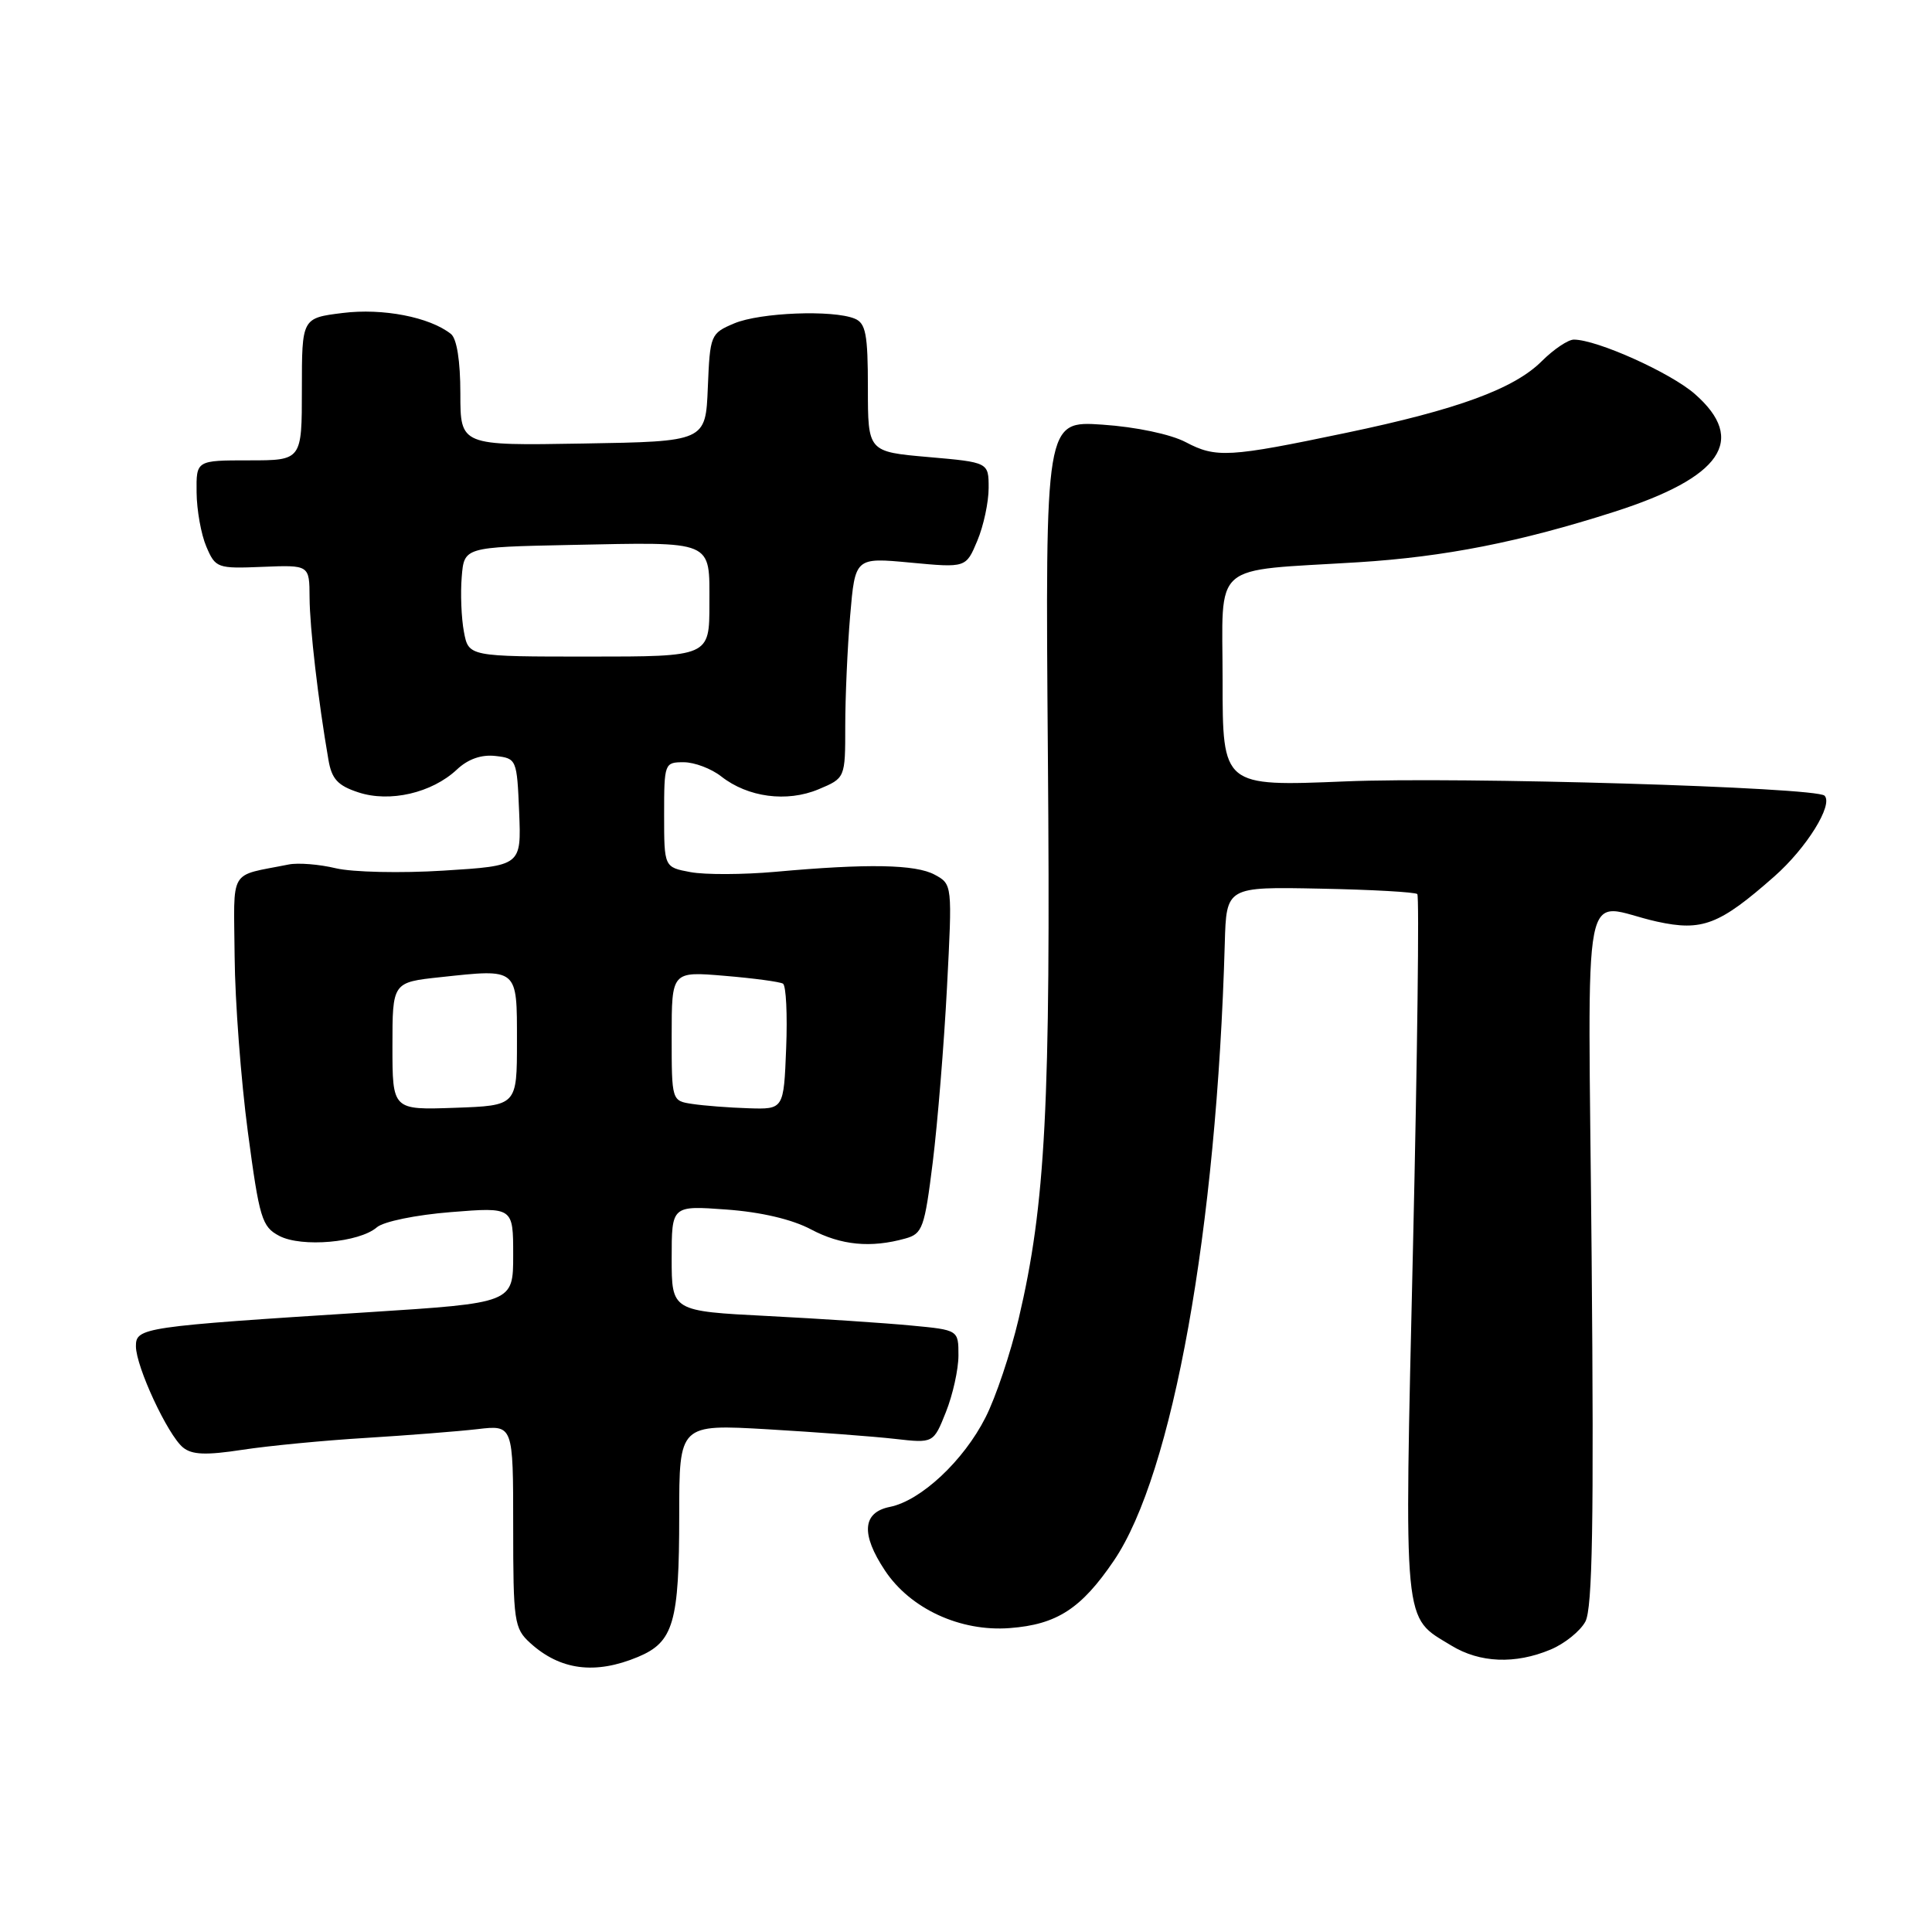 <?xml version="1.0" encoding="UTF-8" standalone="no"?>
<!DOCTYPE svg PUBLIC "-//W3C//DTD SVG 1.1//EN" "http://www.w3.org/Graphics/SVG/1.1/DTD/svg11.dtd" >
<svg xmlns="http://www.w3.org/2000/svg" xmlns:xlink="http://www.w3.org/1999/xlink" version="1.1" viewBox="0 0 256 256">
 <g >
 <path fill="currentColor"
d=" M 84.54 219.55 C 89.25 217.58 90.00 215.00 90.00 200.79 C 90.00 188.71 90.00 188.71 101.75 189.39 C 108.21 189.77 115.79 190.34 118.59 190.66 C 123.69 191.24 123.69 191.24 125.34 187.10 C 126.25 184.82 127.00 181.45 127.00 179.60 C 127.00 176.23 127.00 176.23 120.75 175.64 C 117.31 175.31 108.76 174.74 101.75 174.38 C 89.00 173.73 89.00 173.73 89.00 166.73 C 89.00 159.74 89.00 159.74 96.25 160.27 C 100.82 160.60 104.96 161.57 107.46 162.90 C 111.44 165.01 115.38 165.39 119.96 164.11 C 122.24 163.48 122.51 162.72 123.60 153.96 C 124.24 148.76 125.09 138.35 125.48 130.84 C 126.19 117.20 126.19 117.17 123.85 115.90 C 121.31 114.53 114.98 114.41 102.74 115.52 C 98.47 115.90 93.41 115.92 91.49 115.56 C 88.00 114.91 88.00 114.91 88.00 107.95 C 88.00 101.14 88.05 101.00 90.59 101.00 C 92.02 101.00 94.26 101.85 95.58 102.89 C 99.10 105.65 104.26 106.34 108.45 104.59 C 112.00 103.10 112.00 103.10 112.00 96.20 C 112.00 92.41 112.29 85.83 112.65 81.58 C 113.31 73.86 113.31 73.86 120.65 74.55 C 128.00 75.24 128.00 75.24 129.50 71.65 C 130.33 69.68 131.00 66.53 131.00 64.66 C 131.00 61.26 131.00 61.26 123.00 60.56 C 115.00 59.86 115.00 59.86 115.00 51.40 C 115.00 44.28 114.72 42.82 113.25 42.22 C 110.35 41.03 100.71 41.41 97.29 42.85 C 94.15 44.18 94.08 44.36 93.79 51.35 C 93.50 58.50 93.50 58.50 77.25 58.77 C 61.00 59.05 61.00 59.05 61.00 52.15 C 61.00 47.82 60.53 44.87 59.75 44.25 C 56.93 42.01 50.71 40.81 45.42 41.47 C 40.00 42.14 40.00 42.14 40.00 51.57 C 40.00 61.00 40.00 61.00 33.00 61.00 C 26.00 61.00 26.00 61.00 26.05 65.25 C 26.07 67.59 26.65 70.82 27.34 72.43 C 28.55 75.27 28.79 75.36 34.80 75.11 C 41.00 74.86 41.00 74.86 41.02 79.18 C 41.04 83.14 42.16 92.84 43.52 100.68 C 43.95 103.22 44.76 104.10 47.48 104.99 C 51.65 106.37 57.23 105.07 60.54 101.97 C 62.01 100.58 63.78 99.96 65.65 100.17 C 68.45 100.49 68.50 100.61 68.79 107.61 C 69.08 114.72 69.08 114.72 58.79 115.36 C 53.13 115.72 46.70 115.57 44.50 115.05 C 42.30 114.52 39.49 114.30 38.25 114.55 C 30.20 116.17 30.99 114.82 31.09 126.77 C 31.14 132.67 31.93 143.11 32.84 149.97 C 34.37 161.46 34.70 162.55 37.00 163.76 C 39.96 165.32 47.59 164.65 49.93 162.63 C 50.81 161.86 55.12 160.98 59.75 160.61 C 68.00 159.95 68.00 159.95 68.00 166.30 C 68.00 172.65 68.00 172.65 48.75 173.88 C 18.88 175.78 18.00 175.91 18.01 178.39 C 18.02 181.10 22.21 190.11 24.24 191.79 C 25.43 192.77 27.27 192.85 32.15 192.10 C 35.64 191.57 43.00 190.86 48.50 190.53 C 54.00 190.19 60.64 189.67 63.25 189.37 C 68.00 188.81 68.00 188.81 68.00 202.23 C 68.00 214.88 68.13 215.77 70.25 217.70 C 74.23 221.32 78.86 221.92 84.54 219.55 Z  M 205.45 218.58 C 207.31 217.81 209.39 216.13 210.07 214.87 C 211.01 213.11 211.21 201.71 210.90 166.53 C 210.44 114.15 209.33 119.86 219.57 122.12 C 225.55 123.43 227.83 122.55 235.11 116.13 C 239.38 112.37 242.95 106.62 241.76 105.43 C 240.64 104.31 193.47 102.90 178.25 103.54 C 162.00 104.21 162.00 104.21 162.00 90.17 C 162.00 74.17 160.20 75.73 180.00 74.50 C 191.46 73.78 201.35 71.83 213.89 67.82 C 228.13 63.26 231.53 58.31 224.58 52.21 C 221.37 49.39 211.61 45.00 208.54 45.00 C 207.78 45.00 205.88 46.28 204.31 47.84 C 200.64 51.52 193.13 54.27 178.39 57.35 C 162.83 60.61 161.13 60.71 157.10 58.58 C 155.11 57.54 150.53 56.57 146.10 56.27 C 138.50 55.75 138.50 55.75 138.85 100.03 C 139.23 146.49 138.55 159.58 134.98 174.74 C 133.91 179.28 131.94 185.17 130.58 187.83 C 127.69 193.55 122.02 198.85 117.92 199.67 C 114.27 200.40 114.05 203.27 117.26 208.10 C 120.62 213.17 127.25 216.23 133.79 215.73 C 140.04 215.26 143.27 213.16 147.59 206.80 C 155.40 195.31 161.22 162.87 162.29 125.00 C 162.50 117.50 162.50 117.50 174.91 117.75 C 181.74 117.88 187.54 118.21 187.80 118.47 C 188.07 118.73 187.81 139.77 187.23 165.22 C 186.06 216.31 185.85 214.11 192.30 218.04 C 196.08 220.35 200.77 220.54 205.45 218.58 Z  M 52.00 138.62 C 52.00 130.16 52.00 130.16 58.36 129.48 C 68.70 128.37 68.50 128.20 68.50 138.01 C 68.50 146.50 68.50 146.50 60.25 146.79 C 52.00 147.08 52.00 147.08 52.00 138.62 Z  M 91.75 146.28 C 89.00 145.87 89.00 145.87 89.00 137.29 C 89.00 128.71 89.00 128.71 96.00 129.30 C 99.85 129.62 103.34 130.09 103.75 130.34 C 104.16 130.60 104.35 134.45 104.17 138.90 C 103.85 147.00 103.85 147.00 99.17 146.85 C 96.60 146.77 93.26 146.51 91.75 146.28 Z  M 61.47 83.71 C 61.13 81.89 61.00 78.63 61.18 76.46 C 61.50 72.50 61.50 72.50 75.50 72.21 C 94.77 71.82 94.00 71.49 94.00 80.02 C 94.00 87.00 94.00 87.00 78.05 87.00 C 62.09 87.00 62.09 87.00 61.47 83.71 Z "/>
</g>
</svg>